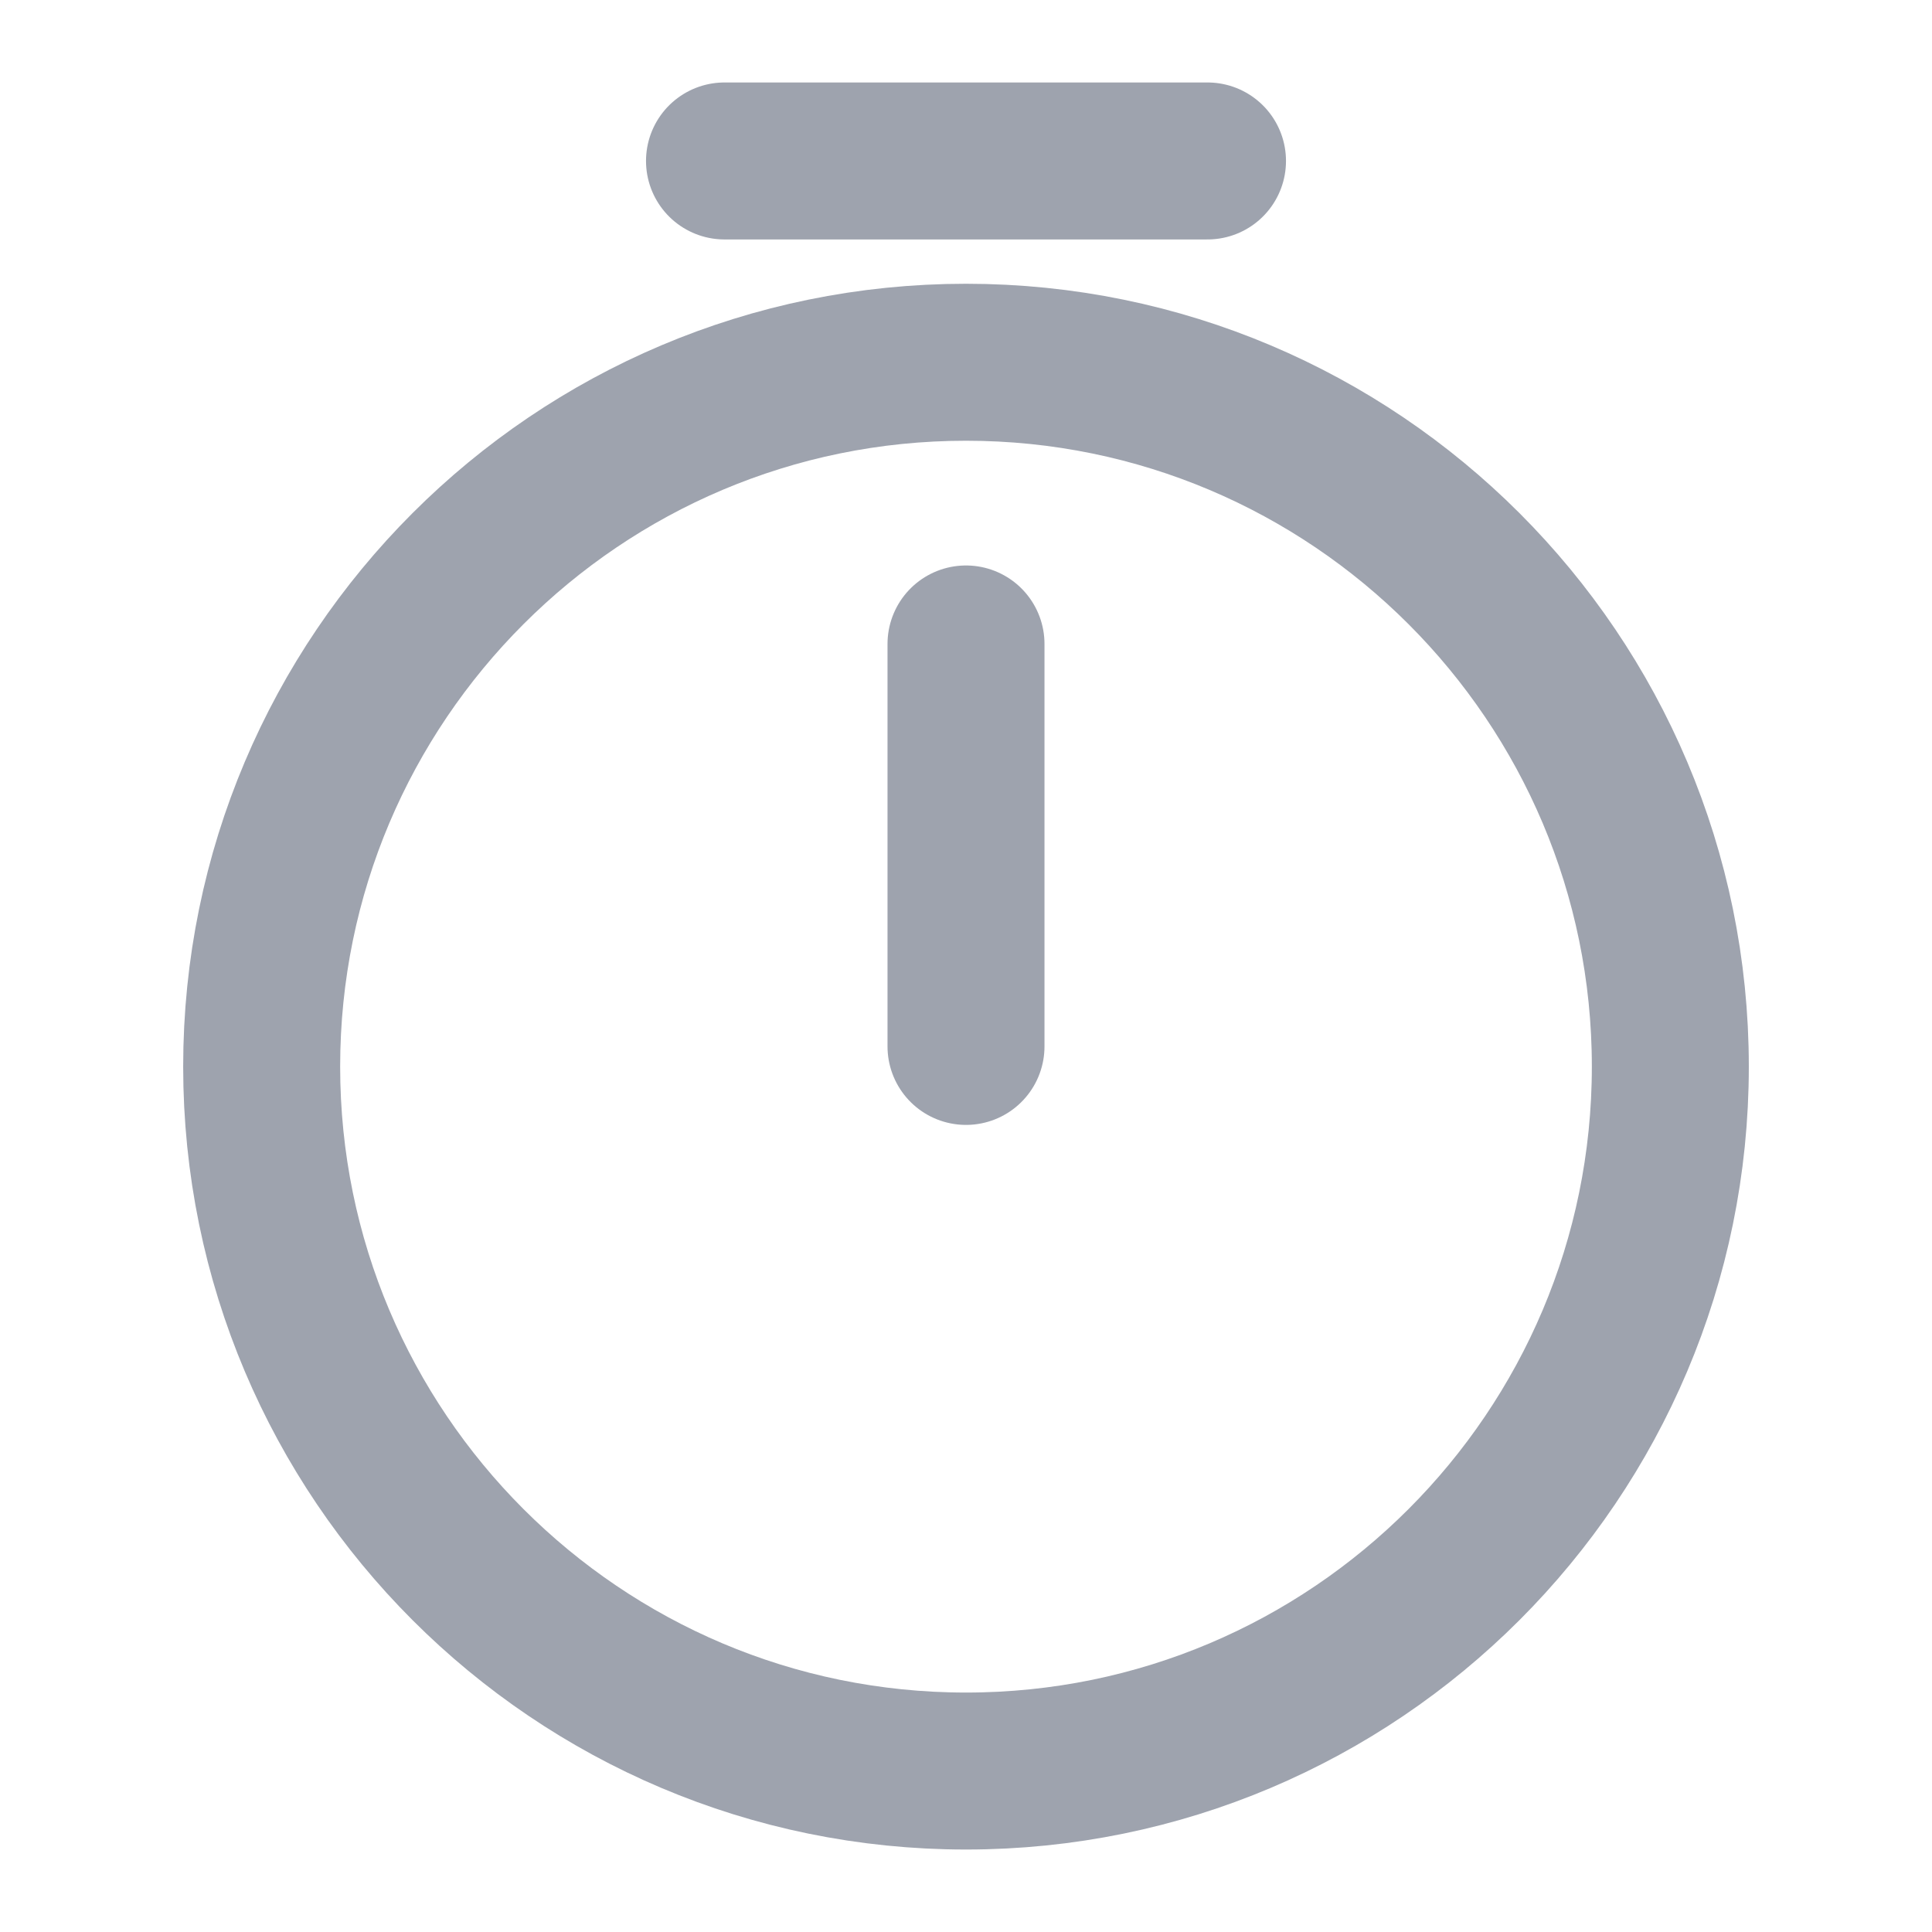<svg width="16" height="16" viewBox="0 0 16 16" fill="none" xmlns="http://www.w3.org/2000/svg">
<path d="M13.833 8.833C13.833 12.053 11.22 14.667 8 14.667C4.78 14.667 2.167 12.053 2.167 8.833C2.167 5.613 4.78 3 8 3C11.22 3 13.833 5.613 13.833 8.833Z" stroke="#9EA3AE" stroke-width="1.3" stroke-linecap="round" stroke-linejoin="round"/>
<path d="M8 5.333V8.666" stroke="#9EA3AE" stroke-width="1.3" stroke-linecap="round" stroke-linejoin="round"/>
<path d="M6 1.333H10" stroke="#9EA3AE" stroke-width="1.3" stroke-miterlimit="10" stroke-linecap="round" stroke-linejoin="round"/>
</svg>
